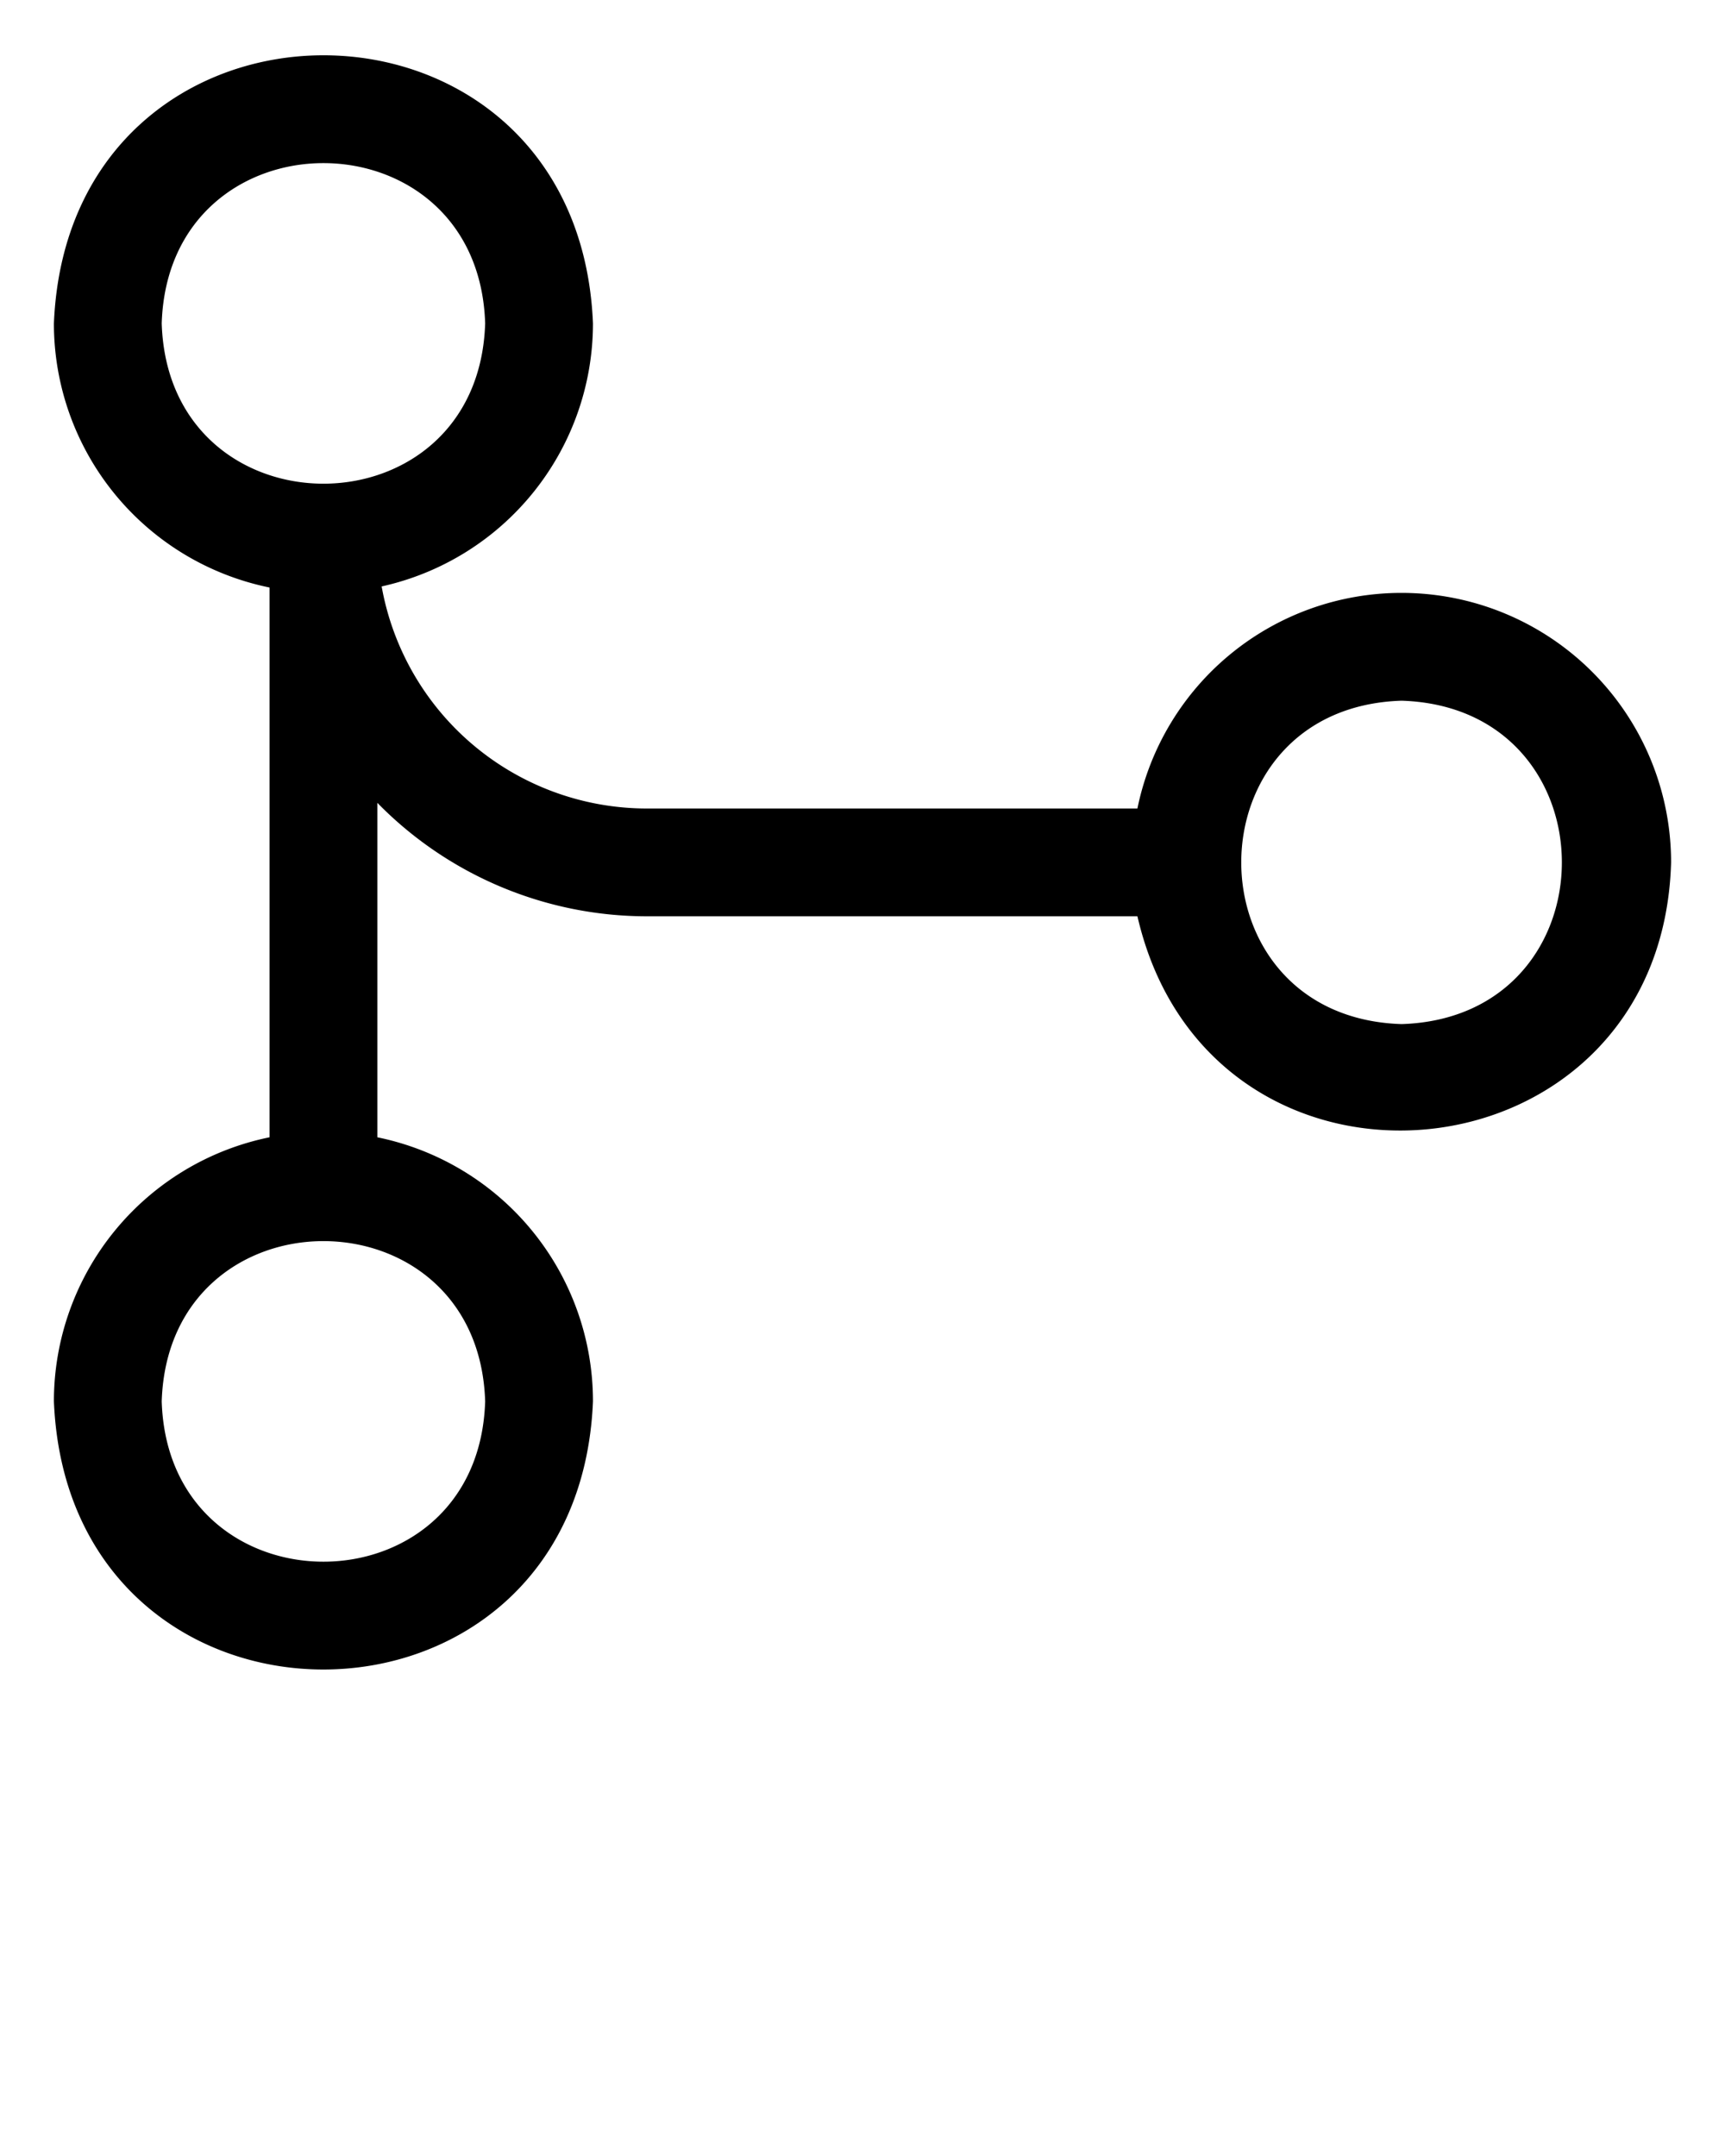 <svg xmlns="http://www.w3.org/2000/svg" viewBox="0 0 64 80" x="0px" y="0px"><g data-name="Layer 87"><path d="M52,22a10,10,0,0,0-9.8,8H24a10,10,0,0,1-9.84-8.24A10,10,0,0,0,22,12C21.45-1.27,2.55-1.26,2,12a10,10,0,0,0,8,9.8V42.2A10,10,0,0,0,2,52c.55,13.27,19.45,13.26,20,0a10,10,0,0,0-8-9.8V29.79A14,14,0,0,0,24,34H42.2C44.89,45.66,61.66,44.07,62,32A10,10,0,0,0,52,22ZM6,12c.25-7.93,11.75-7.93,12,0C17.75,19.93,6.25,19.93,6,12ZM18,52c-.25,7.93-11.75,7.93-12,0C6.25,44.07,17.75,44.07,18,52ZM52,38c-7.93-.25-7.93-11.75,0-12C59.93,26.25,59.93,37.75,52,38Z"/></g></svg>